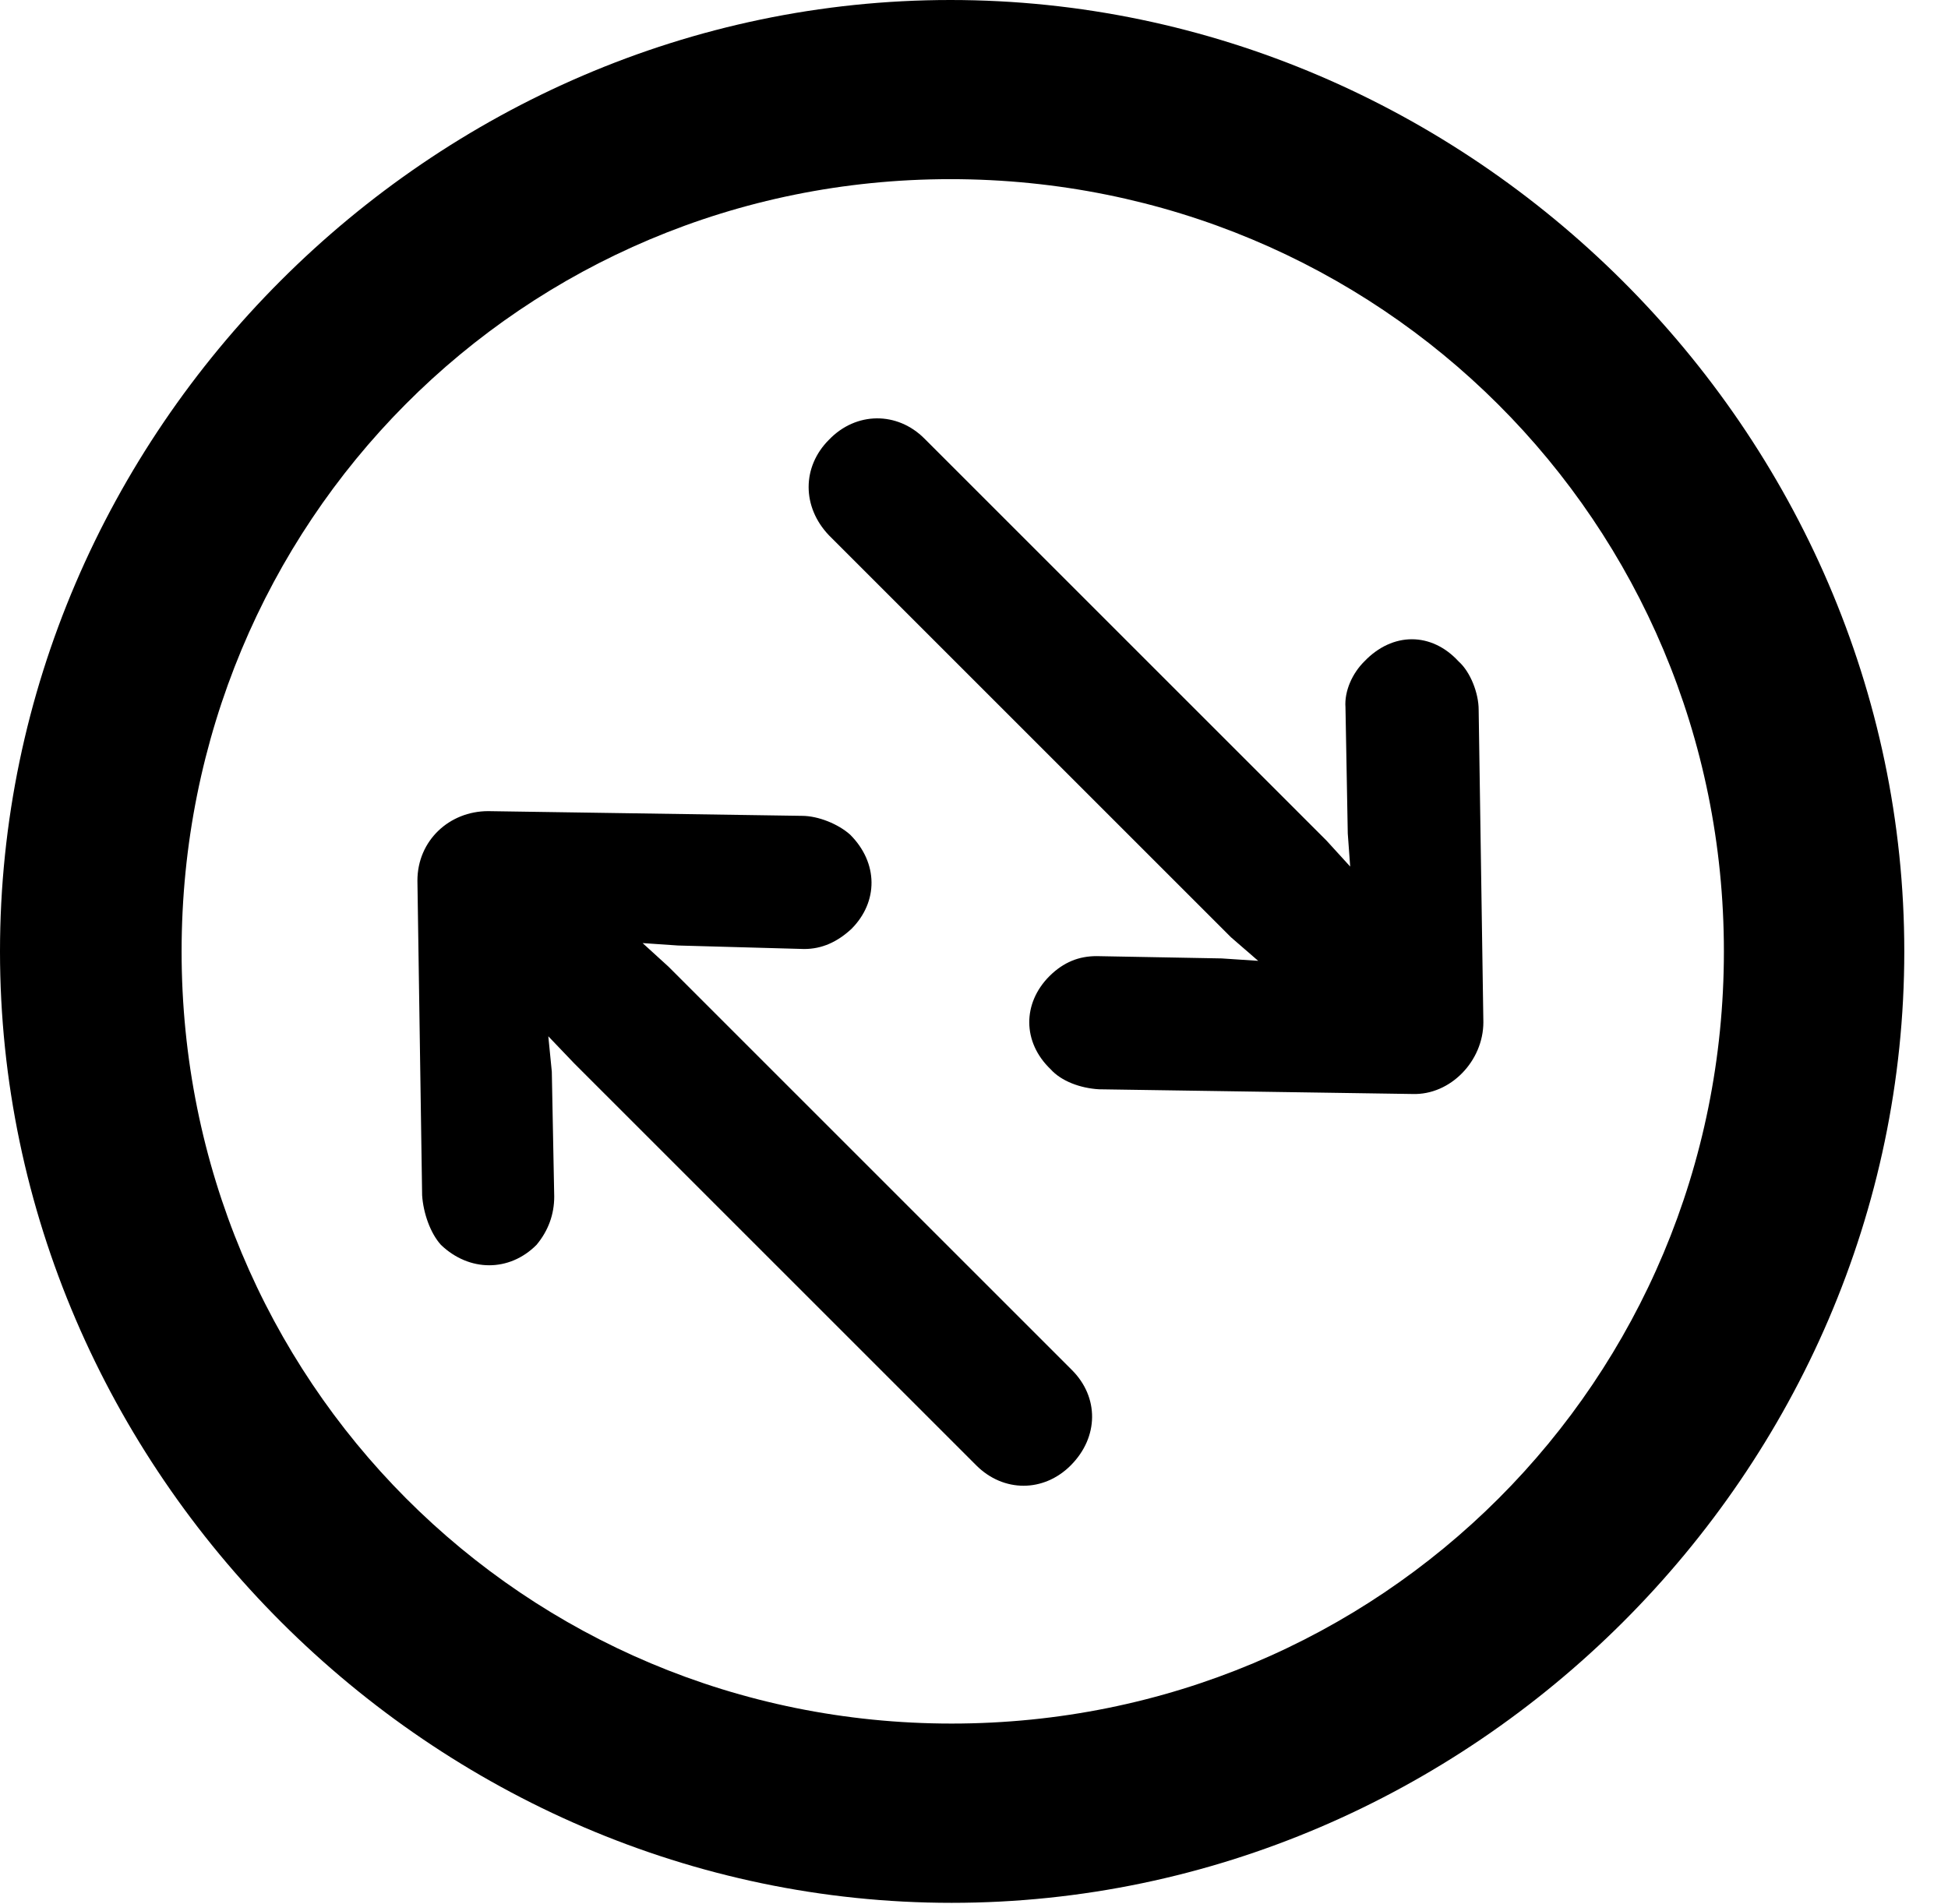 <svg version="1.1" xmlns="http://www.w3.org/2000/svg" xmlns:xlink="http://www.w3.org/1999/xlink" width="16.133" height="15.771" viewBox="0 0 16.133 15.771">
 <g>
  <rect height="15.771" opacity="0" width="16.133" x="0" y="0"/>
  <path d="M7.881 15.762C12.188 15.762 15.771 12.188 15.771 7.881C15.771 3.574 12.178 0 7.871 0C3.574 0 0 3.574 0 7.881C0 12.188 3.584 15.762 7.881 15.762ZM7.881 14.277C4.336 14.277 1.504 11.435 1.504 7.881C1.504 4.326 4.326 1.484 7.871 1.484C11.426 1.484 14.277 4.326 14.277 7.881C14.277 11.435 11.435 14.277 7.881 14.277Z" fill="currentColor"/>
  <path d="M12.285 8.467L12.246 5.879C12.246 5.742 12.178 5.566 12.08 5.479C11.855 5.234 11.533 5.234 11.299 5.479C11.201 5.576 11.133 5.723 11.143 5.859L11.162 6.904L11.182 7.178L10.986 6.963L7.656 3.633C7.432 3.408 7.09 3.408 6.865 3.643C6.641 3.867 6.641 4.199 6.865 4.434L10.195 7.764L10.42 7.959L10.117 7.939L9.082 7.92C8.936 7.92 8.809 7.969 8.691 8.086C8.467 8.311 8.467 8.633 8.701 8.857C8.789 8.955 8.945 9.014 9.102 9.023L11.699 9.062C12.012 9.072 12.285 8.789 12.285 8.467ZM3.457 7.295L3.496 9.902C3.506 10.049 3.564 10.215 3.652 10.312C3.887 10.537 4.219 10.537 4.443 10.312C4.541 10.195 4.59 10.059 4.59 9.912L4.57 8.877L4.541 8.584L4.756 8.809L8.086 12.139C8.311 12.363 8.643 12.363 8.867 12.139C9.102 11.904 9.102 11.572 8.877 11.348L5.537 8.008L5.322 7.812L5.615 7.832L6.66 7.861C6.807 7.861 6.934 7.803 7.051 7.695C7.275 7.471 7.275 7.148 7.041 6.914C6.943 6.826 6.777 6.758 6.641 6.758L4.043 6.719C3.721 6.719 3.457 6.963 3.457 7.295Z" fill="currentColor"/>
 </g>
</svg>
